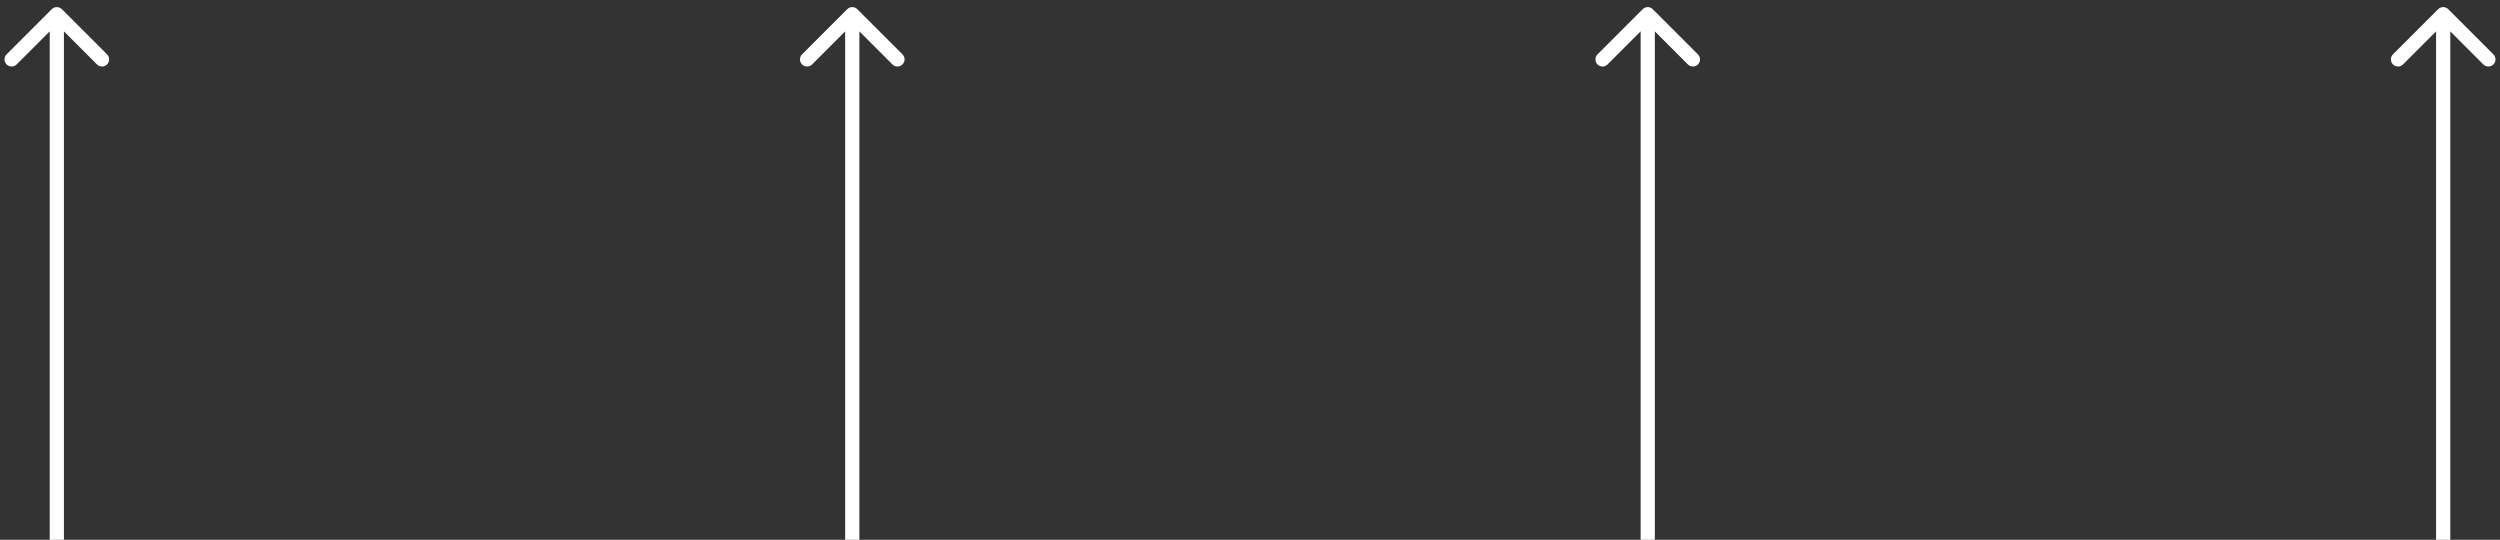 <svg width="176" height="38" viewBox="0 0 176 38" fill="none" xmlns="http://www.w3.org/2000/svg">
<rect x="0" y="0" width="176" height="38" fill="#333333" stroke="none"/>
<path d="M4.354 0.646C4.158 0.451 3.842 0.451 3.646 0.646L0.464 3.828C0.269 4.024 0.269 4.34 0.464 4.536C0.66 4.731 0.976 4.731 1.172 4.536L4 1.707L6.828 4.536C7.024 4.731 7.34 4.731 7.536 4.536C7.731 4.34 7.731 4.024 7.536 3.828L4.354 0.646ZM4.5 38L4.5 1L3.5 1L3.5 38L4.5 38Z" fill="white"/>
<path d="M60.354 0.646C60.158 0.451 59.842 0.451 59.646 0.646L56.465 3.828C56.269 4.024 56.269 4.34 56.465 4.536C56.66 4.731 56.976 4.731 57.172 4.536L60 1.707L62.828 4.536C63.024 4.731 63.34 4.731 63.535 4.536C63.731 4.34 63.731 4.024 63.535 3.828L60.354 0.646ZM60.5 38L60.5 1L59.5 1L59.5 38L60.5 38Z" fill="white"/>
<path d="M116.354 0.646C116.158 0.451 115.842 0.451 115.646 0.646L112.464 3.828C112.269 4.024 112.269 4.34 112.464 4.536C112.66 4.731 112.976 4.731 113.172 4.536L116 1.707L118.828 4.536C119.024 4.731 119.34 4.731 119.536 4.536C119.731 4.34 119.731 4.024 119.536 3.828L116.354 0.646ZM116.5 38L116.5 1L115.5 1L115.5 38L116.5 38Z" fill="white"/>
<path d="M172.354 0.646C172.158 0.451 171.842 0.451 171.646 0.646L168.464 3.828C168.269 4.024 168.269 4.34 168.464 4.536C168.66 4.731 168.976 4.731 169.172 4.536L172 1.707L174.828 4.536C175.024 4.731 175.34 4.731 175.536 4.536C175.731 4.34 175.731 4.024 175.536 3.828L172.354 0.646ZM172.5 38L172.5 1L171.5 1L171.5 38L172.5 38Z" fill="white"/>
</svg>
